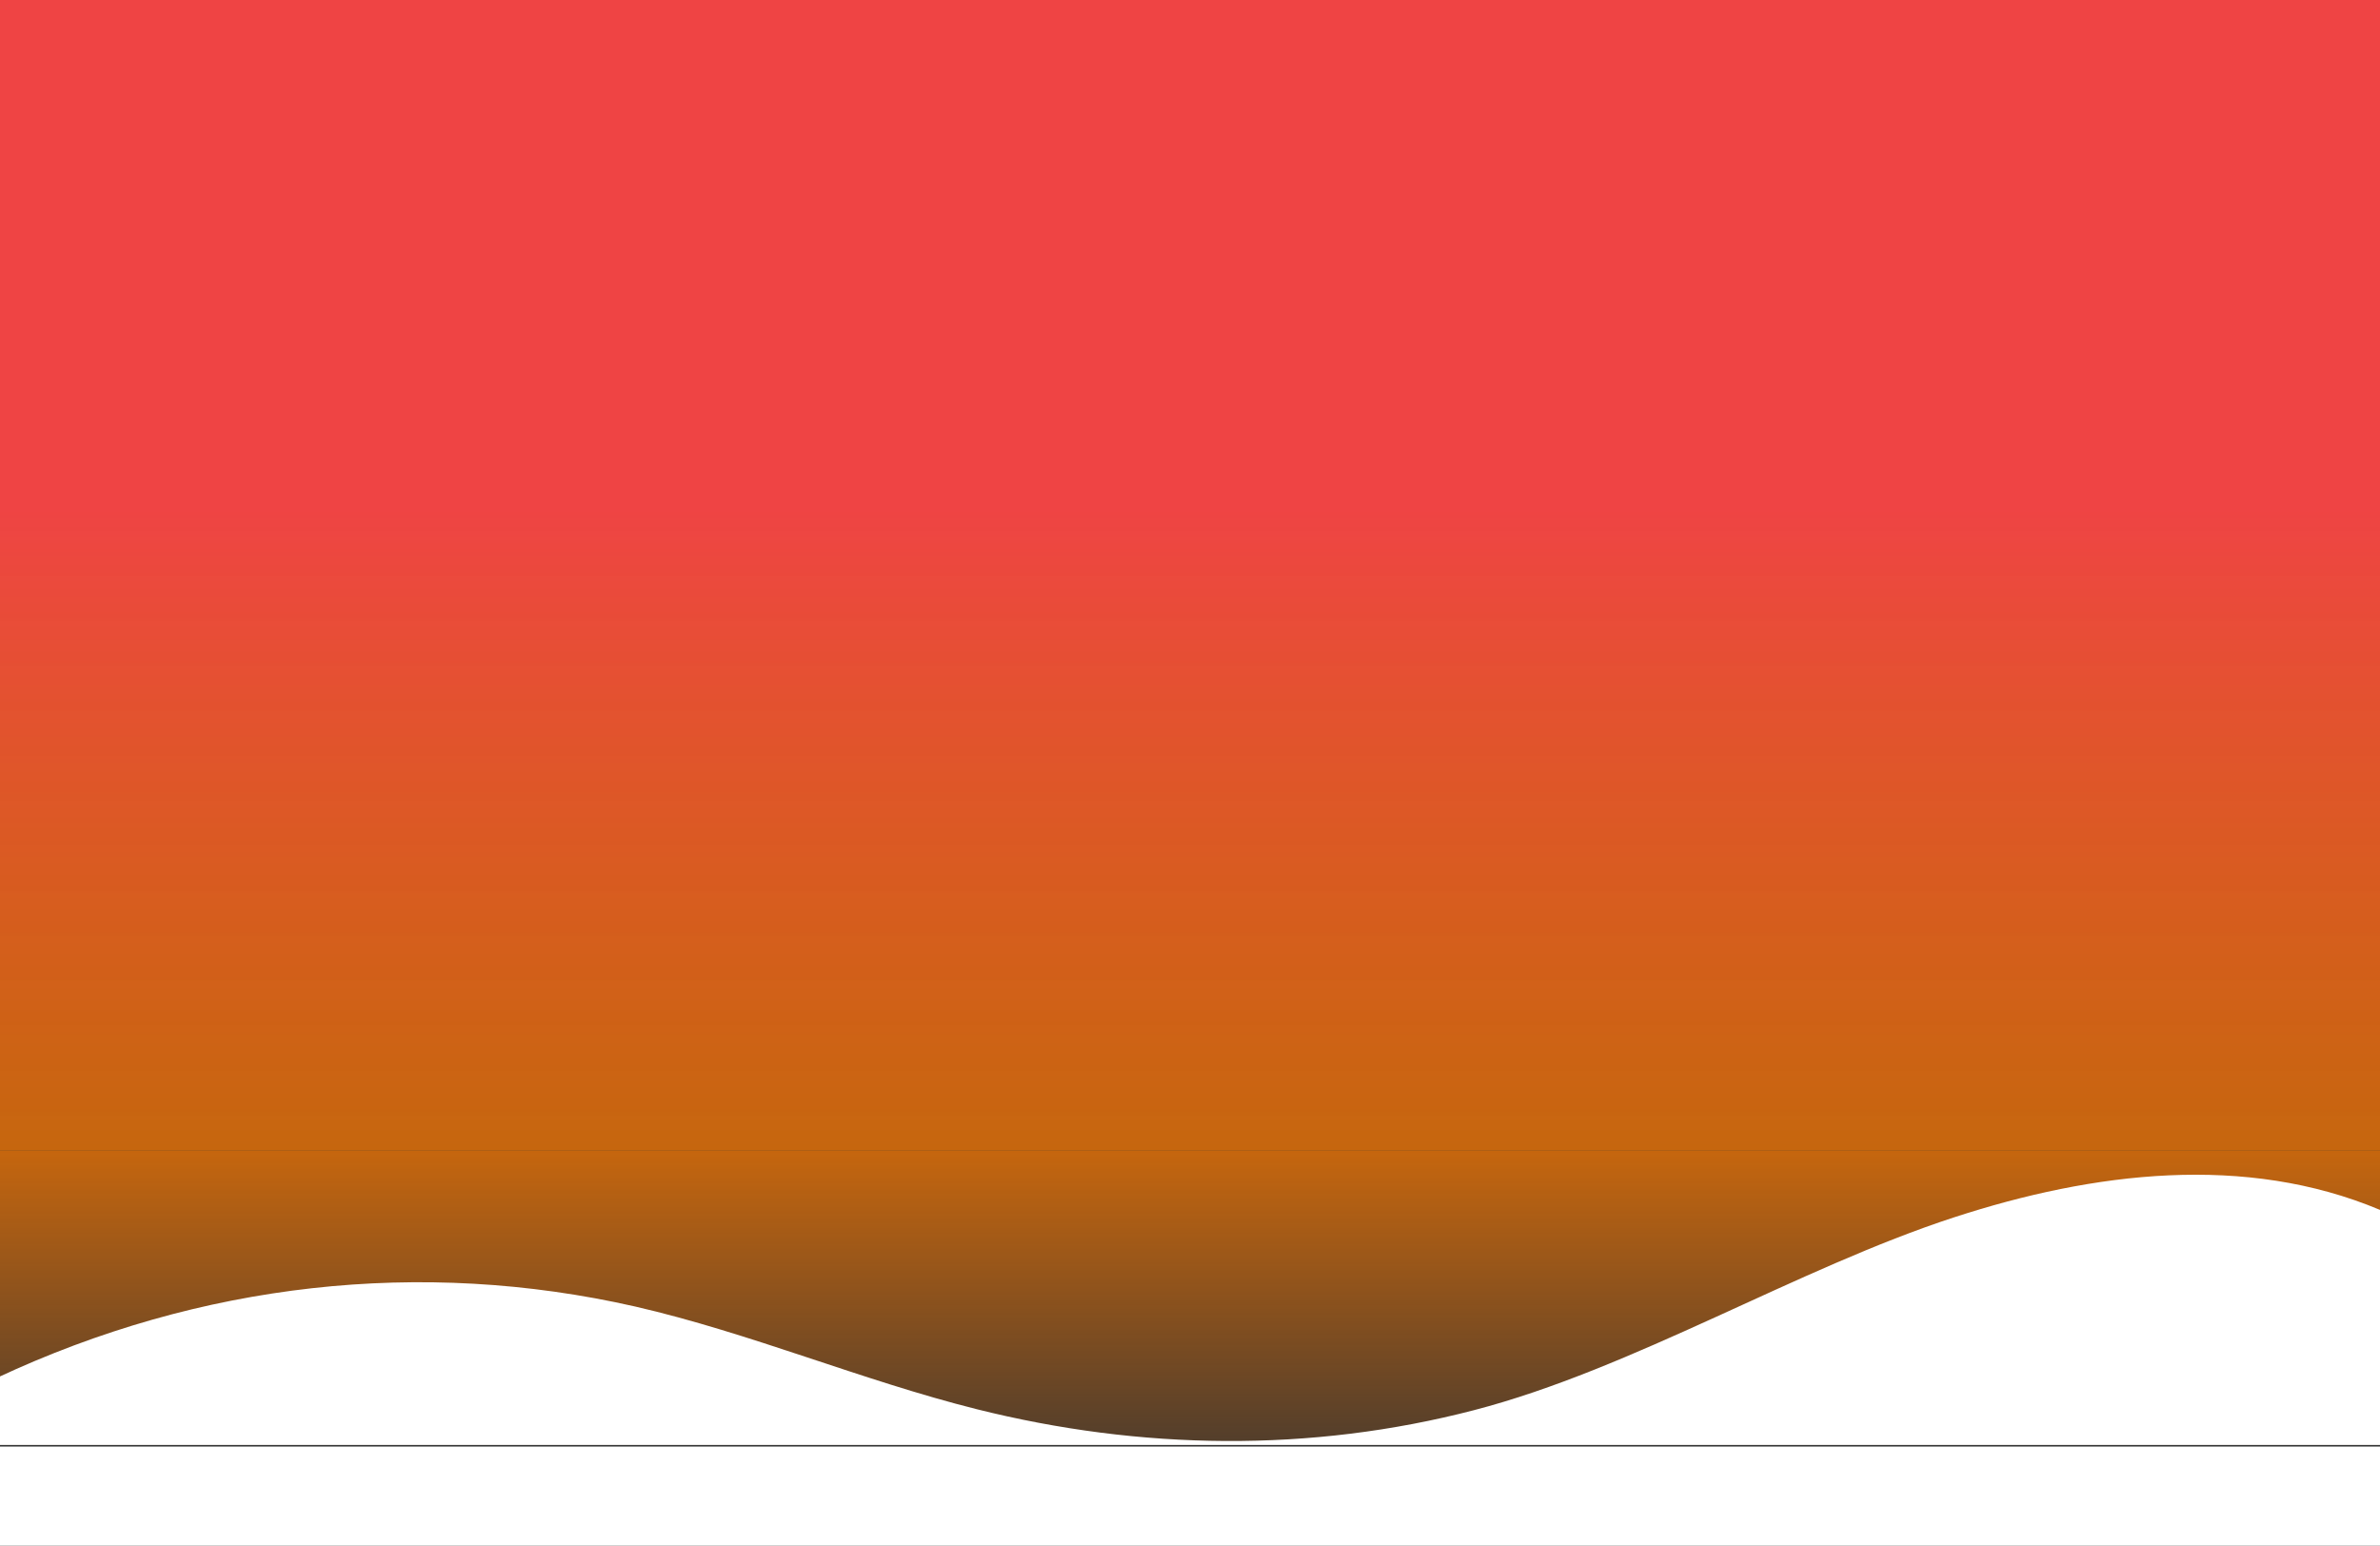 <svg width="1512" height="982" viewBox="0 0 1512 982" fill="none" xmlns="http://www.w3.org/2000/svg">
<rect x="0" y="0" width="1512" height="982" fill="#333333" stroke="none"/>
<rect width="1514" height="187" transform="matrix(1 0 0 -1 -2 918)" fill="url(#paint0_linear_2_2492)"/>
<path d="M403.487 830.048C476.664 846.862 547.519 877 620.494 895.279C724.442 921.335 832.693 922.909 936.478 895.887C1037.34 869.692 1141.92 805.8 1241.57 773.34C1329.95 744.542 1426.45 732.683 1512 768.665V918H-2V875.38C127.277 814.832 267.509 799.155 403.487 830.048V830.048Z" fill="white"/>
<rect width="1512" height="731" fill="url(#paint1_linear_2_2492)"/>
<rect y="919" width="1512" height="63" fill="white"/>
<defs>
<linearGradient id="paint0_linear_2_2492" x1="757" y1="0" x2="757" y2="187" gradientUnits="userSpaceOnUse">
<stop stop-color="#FF7A00" stop-opacity="0.15"/>
<stop offset="1" stop-color="#FF7A00" stop-opacity="0.72"/>
</linearGradient>
<linearGradient id="paint1_linear_2_2492" x1="756" y1="0" x2="756" y2="731" gradientUnits="userSpaceOnUse">
<stop offset="0.442" stop-color="#EF4444"/>
<stop offset="1" stop-color="#FF7A00" stop-opacity="0.72"/>
</linearGradient>
</defs>
</svg>

